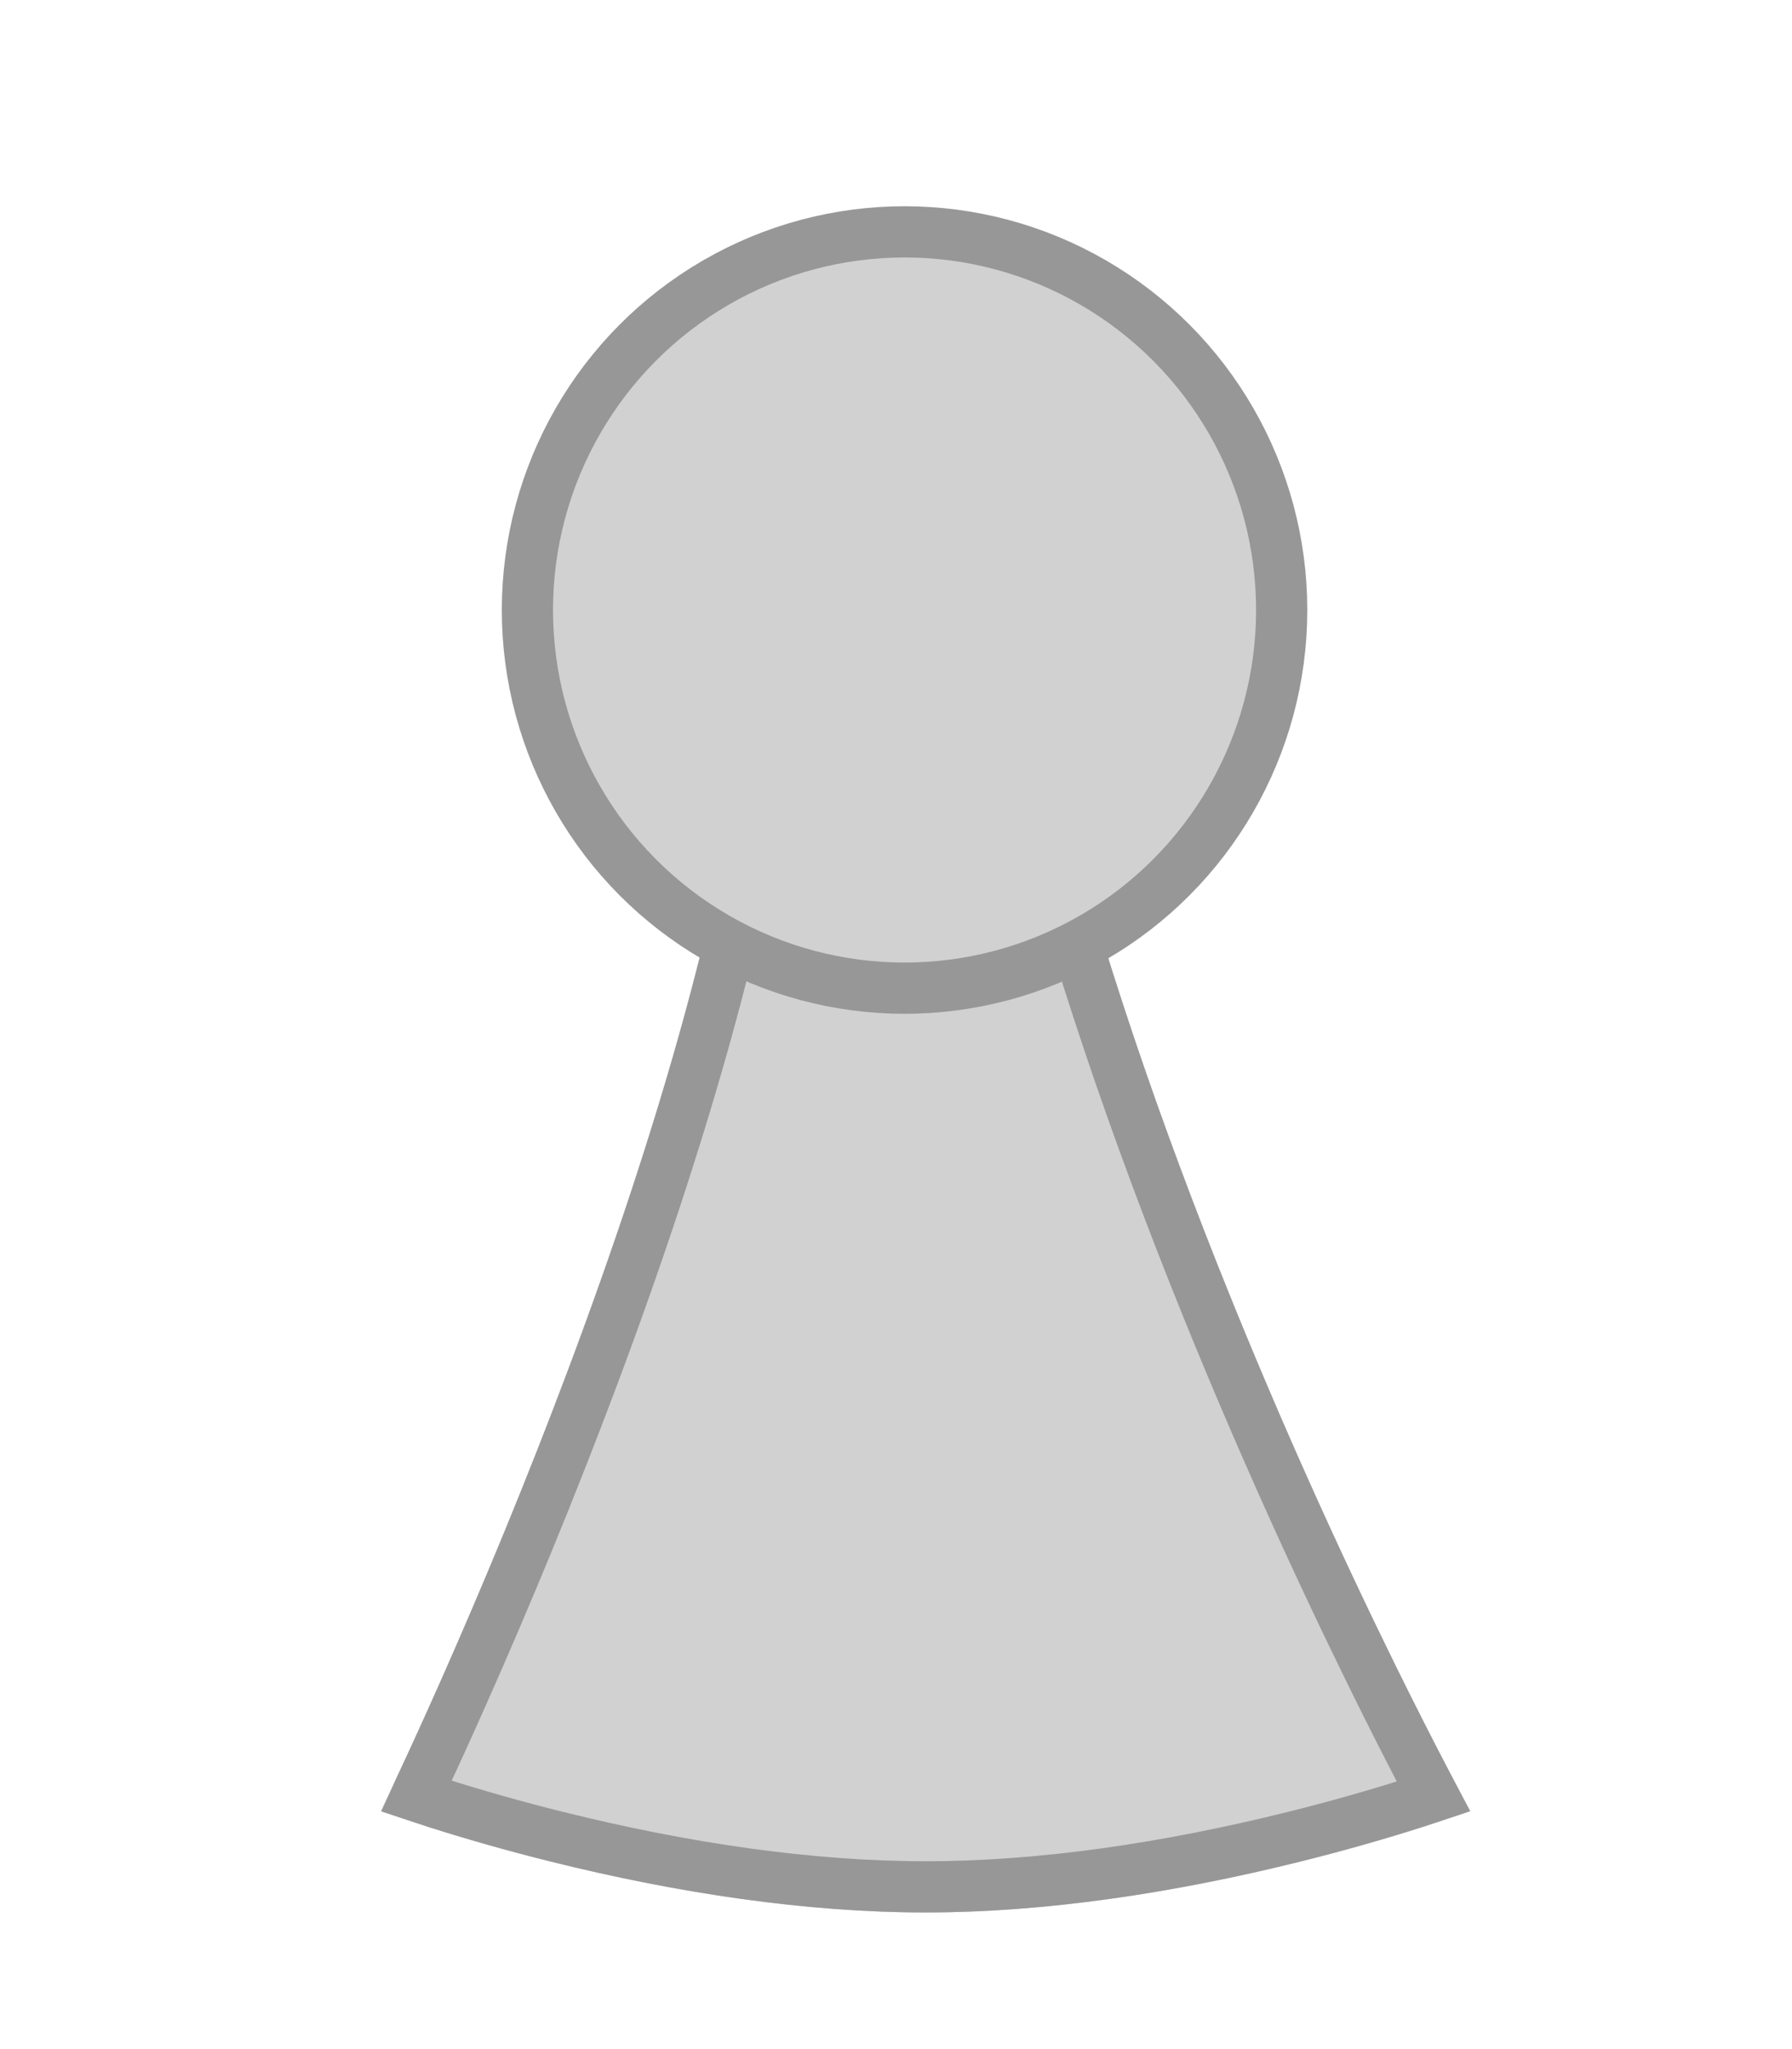 <?xml version="1.0" encoding="UTF-8"?>
<svg width="35px" height="40px" viewBox="0 0 35 40" version="1.1" xmlns="http://www.w3.org/2000/svg" xmlns:xlink="http://www.w3.org/1999/xlink">
    <!-- Generator: Sketch 45 (43475) - http://www.bohemiancoding.com/sketch -->
    <title>picto/character-hover</title>
    <desc>Created with Sketch.</desc>
    <defs>
        <path d="M14.408,15.173 C15.943,12.828 18.956,12.792 20.645,15.173 C23.213,25.367 28.716,35.349 28.716,35.349 C28.716,35.349 23.396,37.333 18.077,37.333 C12.757,37.333 7.438,35.349 7.438,35.349 C7.438,35.349 12.941,24.103 14.408,15.173 Z" id="path-1"></path>
    </defs>
    <g id="Symbols" stroke="none" stroke-width="1" fill="none" fill-rule="evenodd">
        <g id="picto/character-hover">
            <g id="Rectangle-6">
                <use fill="#D1D1D1" fill-rule="evenodd" xlink:href="#path-1"></use>
                <path stroke="#979797" stroke-width="1" d="M14.883,15.362 C14.641,16.81 14.287,18.366 13.833,20.015 C13.23,22.205 12.463,24.518 11.569,26.9 C10.764,29.045 9.902,31.129 9.039,33.07 C8.737,33.75 8.457,34.363 8.205,34.9 C8.179,34.956 8.153,35.01 8.13,35.061 C8.241,35.098 8.366,35.139 8.504,35.183 C9.221,35.412 10.021,35.642 10.883,35.856 C13.34,36.467 15.795,36.833 18.077,36.833 C20.358,36.833 22.813,36.467 25.27,35.856 C26.132,35.642 26.932,35.412 27.649,35.183 C27.777,35.142 27.893,35.104 27.998,35.069 C27.959,34.995 27.916,34.914 27.871,34.827 C27.549,34.213 27.19,33.509 26.804,32.724 C25.702,30.484 24.6,28.051 23.571,25.51 C22.162,22.029 21.004,18.623 20.183,15.389 C18.718,13.407 16.23,13.412 14.883,15.362 Z"></path>
            </g>
            <ellipse id="Oval-3" stroke="#979797" fill="#D1D1D1" cx="17.667" cy="11.908" rx="7.366" ry="7.382"></ellipse>
        </g>
    </g>
</svg>